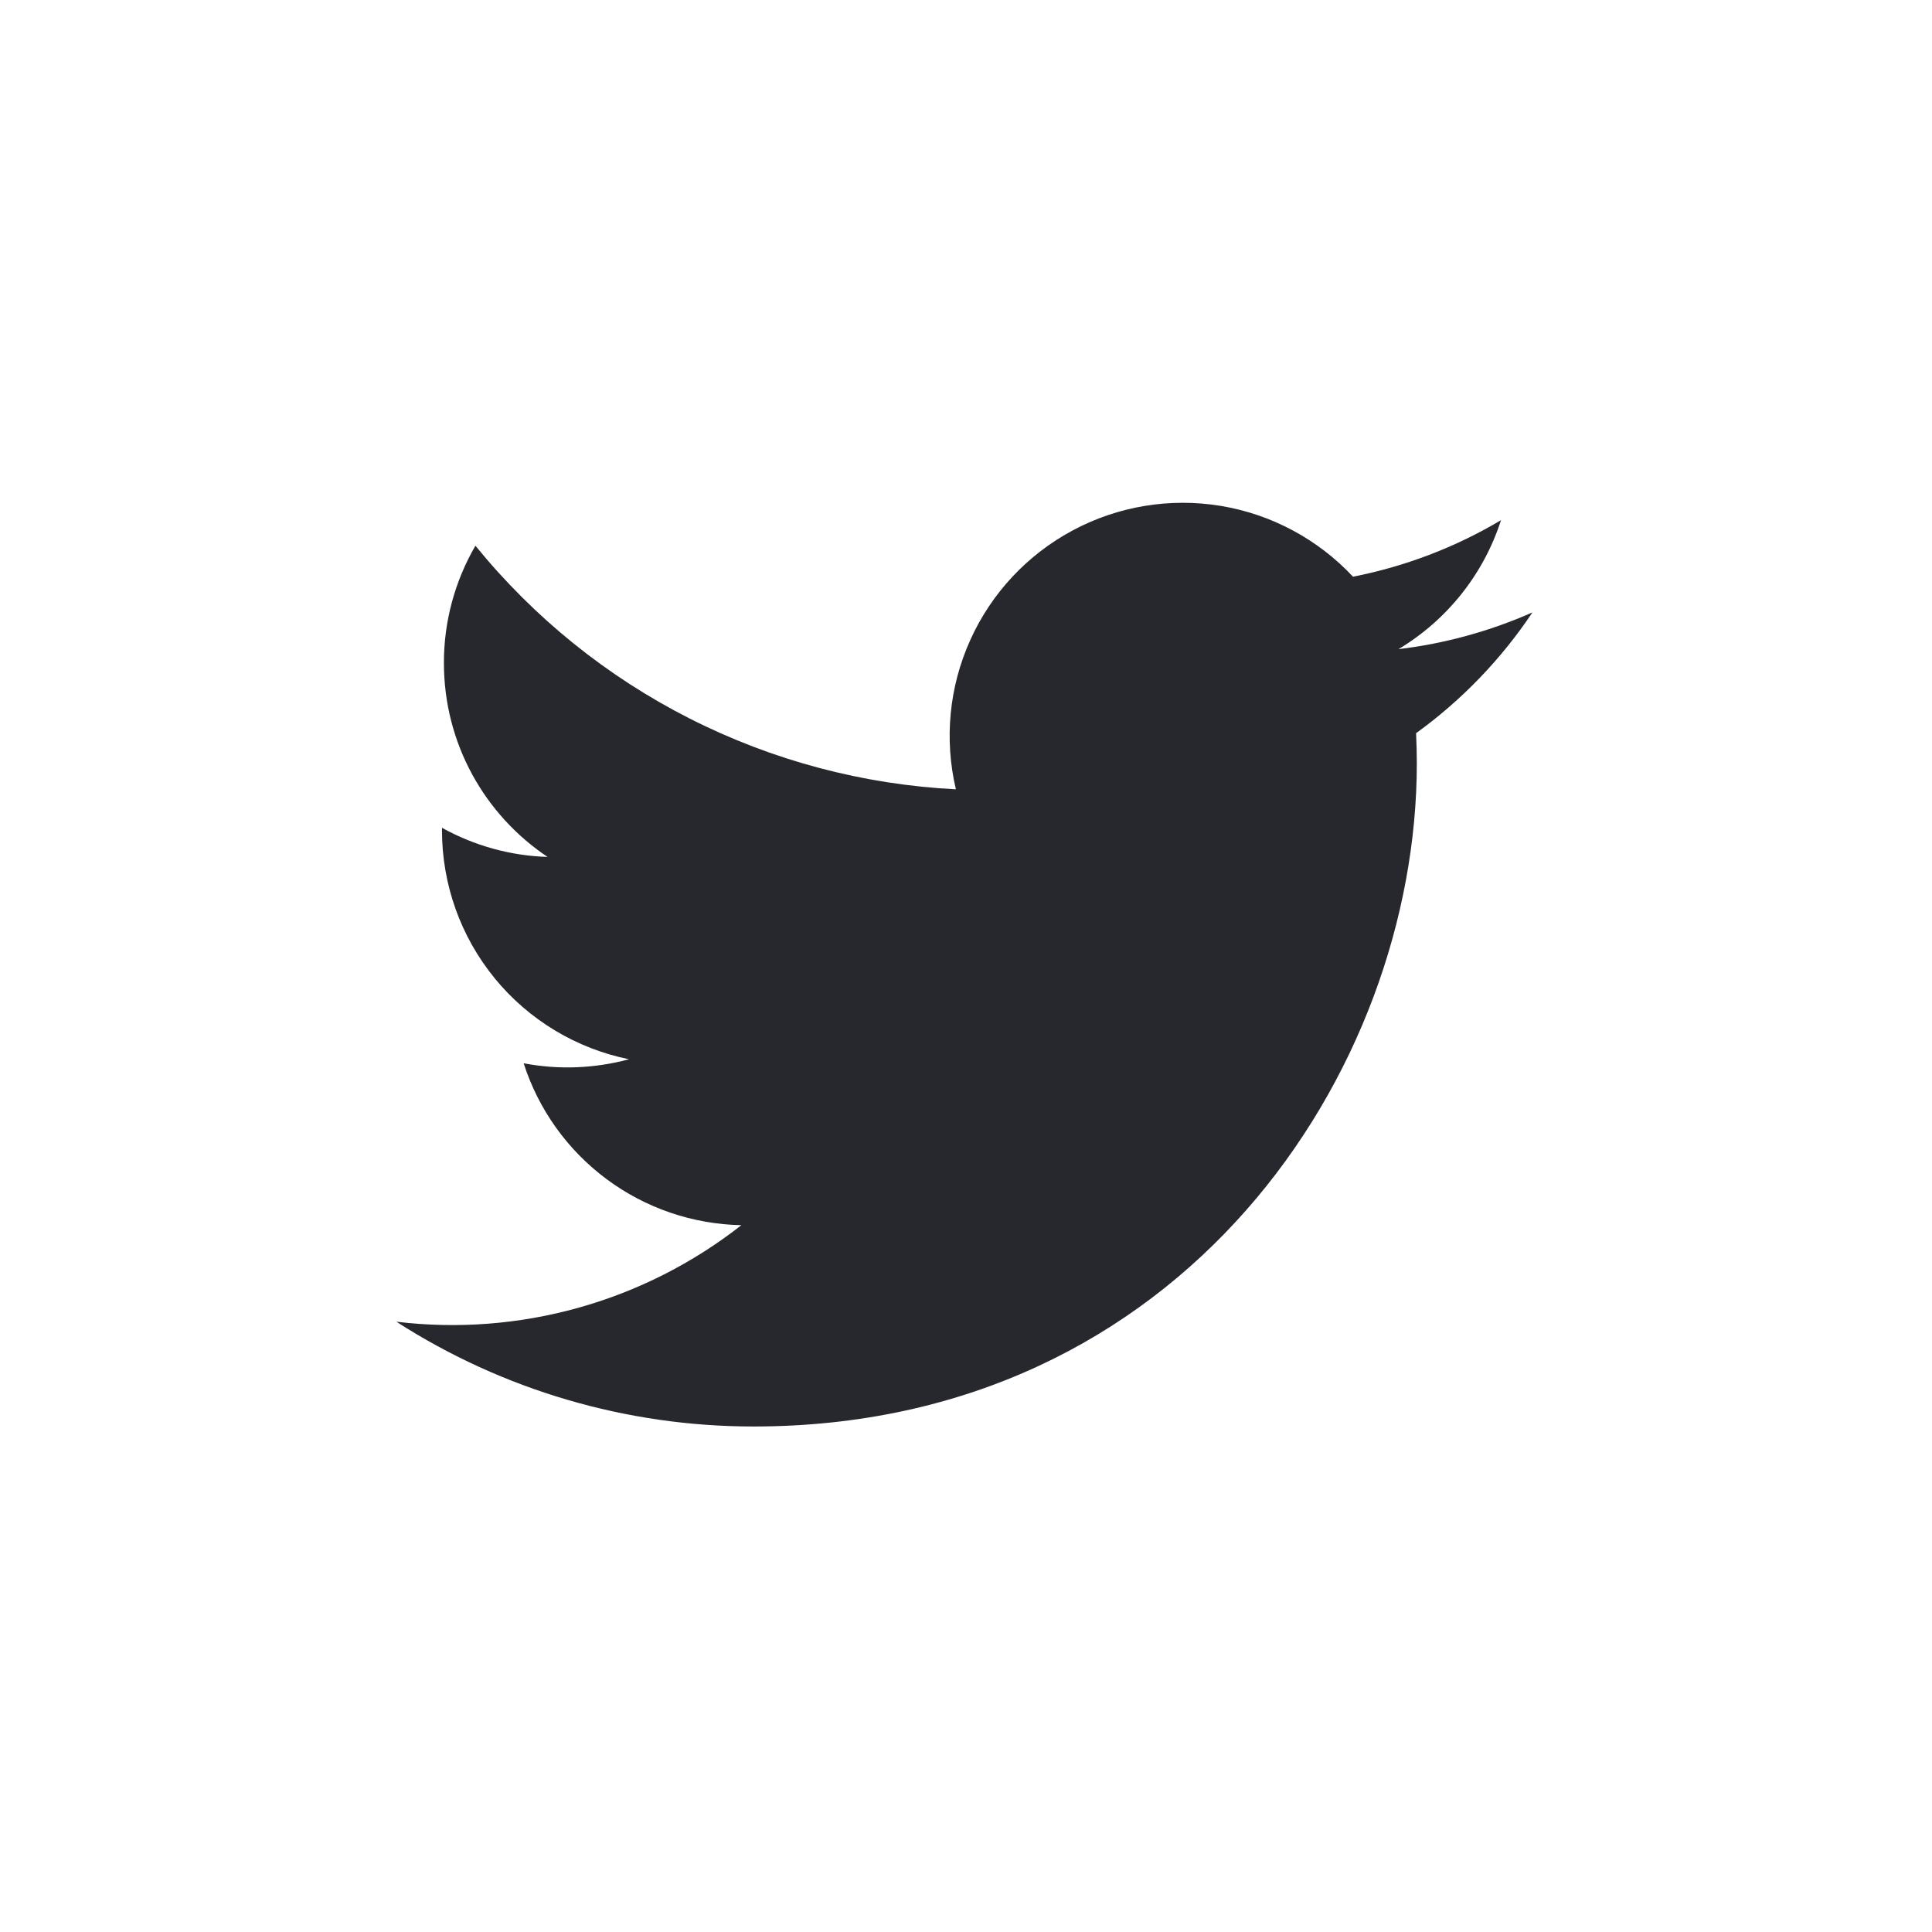 <svg width="26" height="26" viewBox="0 0 26 26" fill="none" xmlns="http://www.w3.org/2000/svg">
<g filter="url(#filter0_d)">
<path d="M20.622 4.242C20.049 4.495 19.442 4.662 18.82 4.736C19.475 4.344 19.966 3.727 20.2 3C19.585 3.366 18.911 3.623 18.208 3.761C17.736 3.256 17.11 2.921 16.428 2.808C15.746 2.696 15.046 2.811 14.436 3.138C13.827 3.464 13.342 3.982 13.058 4.612C12.773 5.242 12.705 5.949 12.864 6.622C11.616 6.559 10.396 6.235 9.282 5.67C8.169 5.106 7.186 4.313 6.398 3.344C6.12 3.823 5.973 4.367 5.974 4.922C5.974 6.009 6.527 6.97 7.369 7.532C6.871 7.517 6.384 7.382 5.948 7.14V7.179C5.949 7.903 6.199 8.605 6.658 9.166C7.116 9.726 7.755 10.111 8.465 10.255C8.002 10.38 7.518 10.399 7.047 10.309C7.247 10.932 7.637 11.477 8.163 11.868C8.688 12.259 9.323 12.475 9.977 12.488C9.327 12.998 8.582 13.376 7.785 13.599C6.988 13.822 6.156 13.886 5.334 13.787C6.768 14.709 8.437 15.198 10.142 15.197C15.912 15.197 19.067 10.417 19.067 6.272C19.067 6.137 19.063 6 19.057 5.867C19.671 5.423 20.201 4.873 20.622 4.243L20.622 4.242Z" fill="#27272E"/>
</g>
<defs>
<filter id="filter0_d" x="0" y="0" width="26" height="26" filterUnits="userSpaceOnUse" color-interpolation-filters="sRGB">
<feFlood flood-opacity="0" result="BackgroundImageFix"/>
<feColorMatrix in="SourceAlpha" type="matrix" values="0 0 0 0 0 0 0 0 0 0 0 0 0 0 0 0 0 0 127 0" result="hardAlpha"/>
<feOffset dy="4"/>
<feGaussianBlur stdDeviation="2"/>
<feComposite in2="hardAlpha" operator="out"/>
<feColorMatrix type="matrix" values="0 0 0 0 0 0 0 0 0 0 0 0 0 0 0 0 0 0 0.25 0"/>
<feBlend mode="normal" in2="BackgroundImageFix" result="effect1_dropShadow"/>
<feBlend mode="normal" in="SourceGraphic" in2="effect1_dropShadow" result="shape"/>
</filter>
</defs>
</svg>
